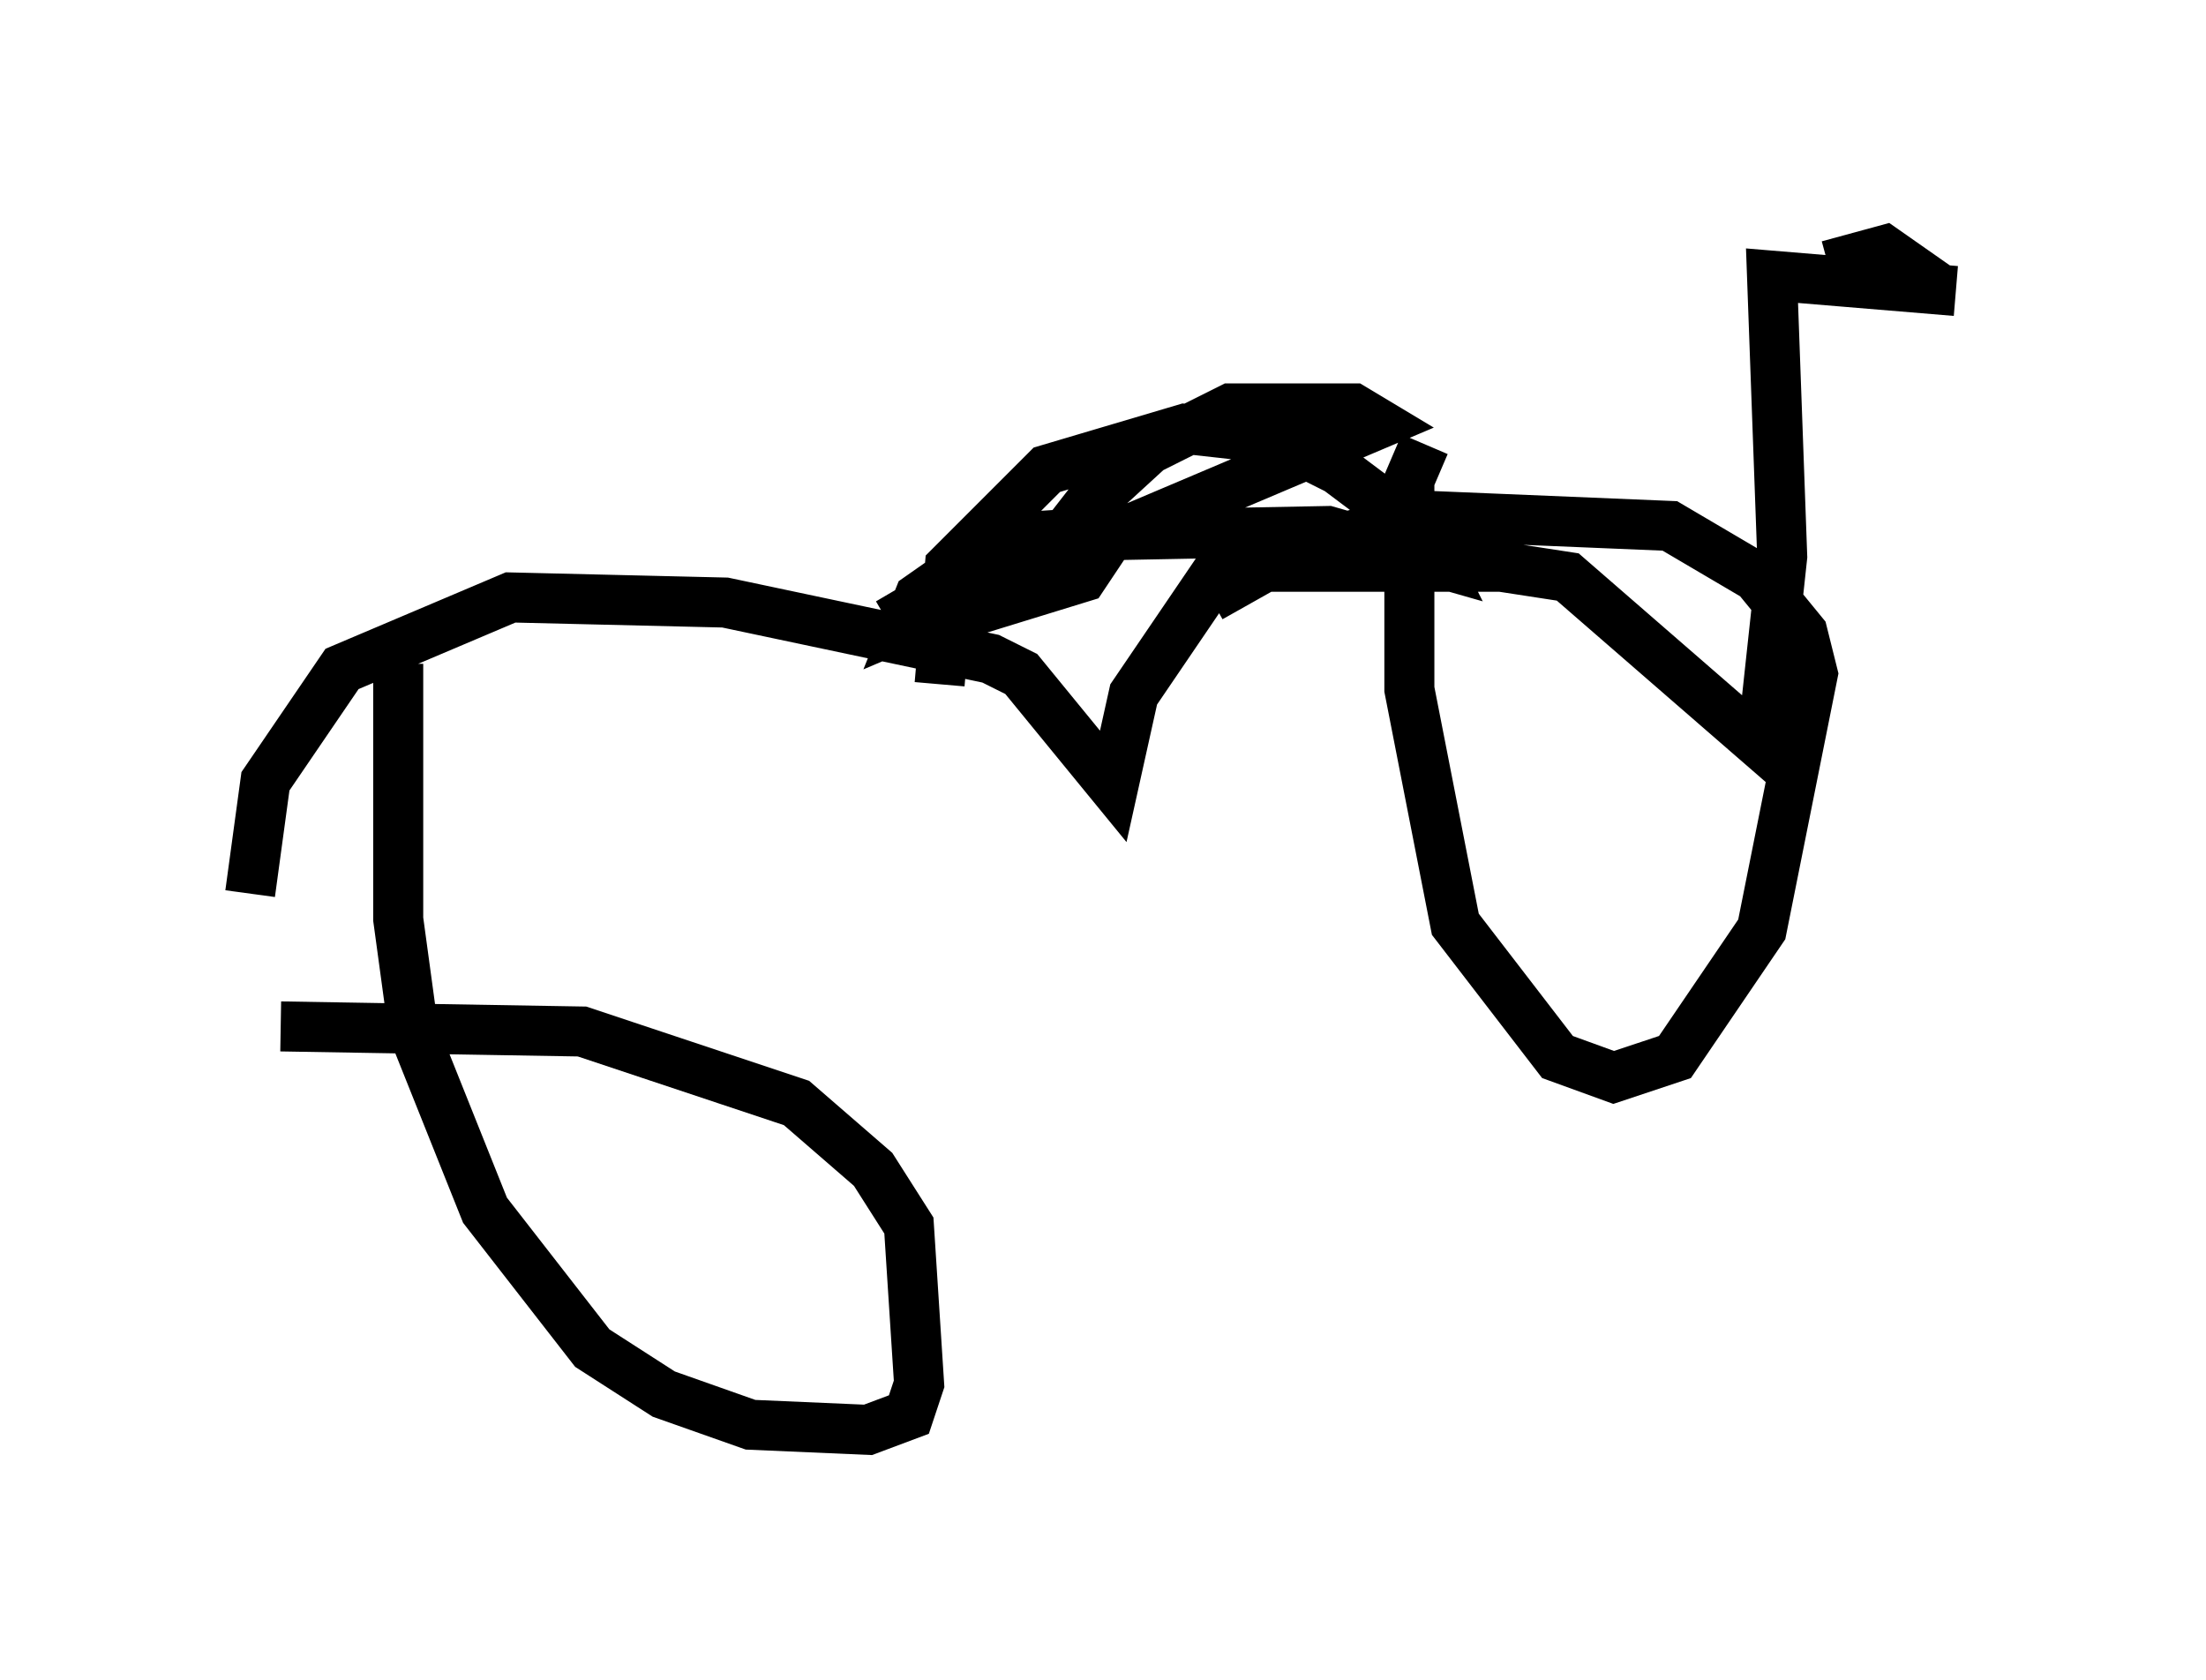 <?xml version="1.0" encoding="utf-8" ?>
<svg baseProfile="full" height="33.582" version="1.1" width="44.096" xmlns="http://www.w3.org/2000/svg" xmlns:ev="http://www.w3.org/2001/xml-events" xmlns:xlink="http://www.w3.org/1999/xlink"><defs /><rect fill="white" height="33.582" width="44.096" x="0" y="0" /><path d="M32.665, 5.817 m6.431, 0.0 l-3.675, -0.306 0.204, 5.615 l-0.408, 3.777 -3.879, -3.369 l-1.327, -0.204 -5.615, 0.0 l-1.735, 2.552 -0.408, 1.838 l-1.838, -2.246 -0.613, -0.306 l-5.308, -1.123 -4.288, -0.102 l-3.369, 1.429 -1.531, 2.246 l-0.306, 2.246 m2.96, -4.594 l0.0, 5.104 0.306, 2.246 l1.429, 3.573 2.144, 2.756 l1.429, 0.919 1.735, 0.613 l2.348, 0.102 0.817, -0.306 l0.204, -0.613 -0.204, -3.165 l-0.715, -1.123 -1.531, -1.327 l-4.288, -1.429 -6.023, -0.102 m22.867, -11.638 l-0.306, 0.715 0.0, 4.185 l0.919, 4.696 2.042, 2.654 l1.123, 0.408 1.225, -0.408 l1.735, -2.552 1.021, -5.104 l-0.204, -0.817 -0.919, -1.123 l-1.735, -1.021 -4.9, -0.204 l-2.654, 0.715 -1.633, 0.919 m-5.41, 1.735 l0.204, -2.348 1.94, -1.94 l2.756, -0.817 1.838, 0.204 l1.225, 0.613 1.633, 1.225 l0.306, 0.613 -2.144, -0.613 l-5.308, 0.102 -1.838, 0.51 l-1.021, 0.715 -0.204, 0.51 l9.392, -3.981 -0.51, -0.306 l-2.45, 0.0 -1.633, 0.817 l-1.225, 1.123 -1.429, 1.838 l1.327, -0.408 0.613, -0.919 l-1.531, 0.102 -2.96, 1.735 m18.784, -7.146 l1.123, -0.306 1.021, 0.715 " fill="none" stroke="black" stroke-width="1" /></svg>